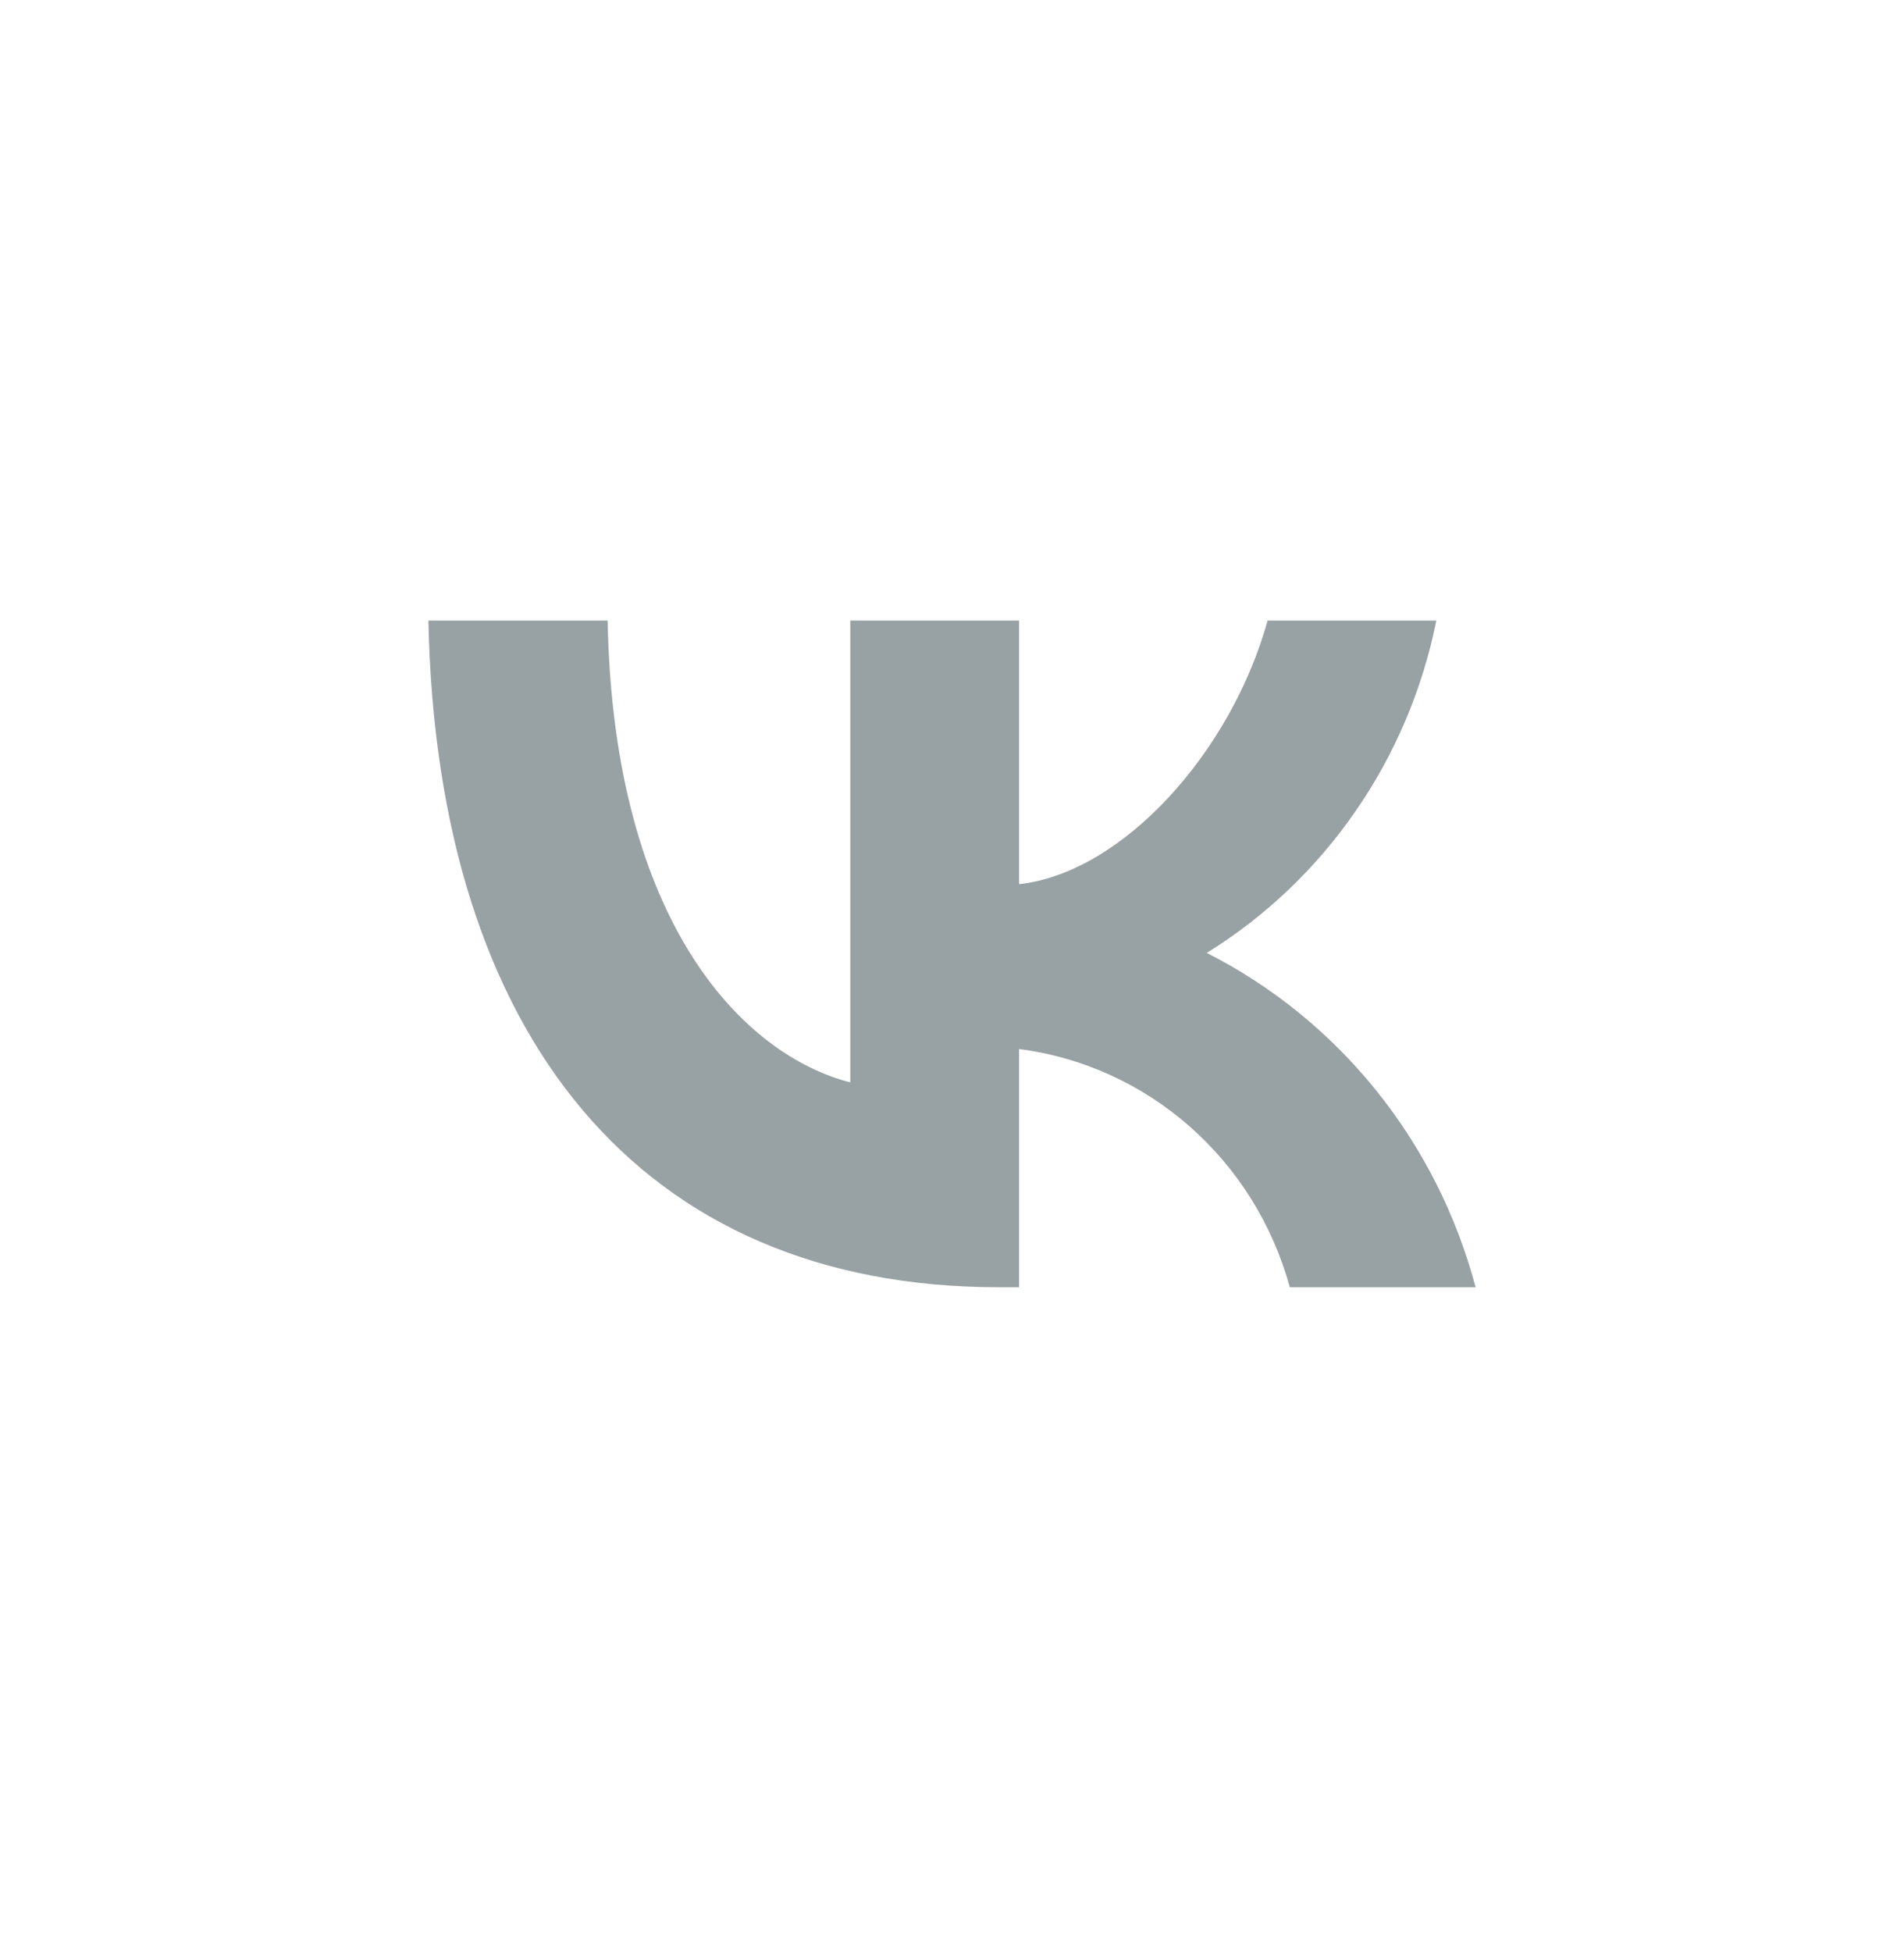 <svg width="40" height="41" viewBox="0 0 40 41" fill="none" xmlns="http://www.w3.org/2000/svg">
<path d="M20.983 27.032C13.466 27.032 9.179 21.777 9 13.032H12.765C12.889 19.451 15.665 22.169 17.863 22.73V13.032H21.409V18.568C23.58 18.329 25.861 15.807 26.63 13.032H30.175C29.886 14.471 29.308 15.834 28.478 17.035C27.648 18.236 26.584 19.249 25.352 20.011C26.727 20.708 27.941 21.694 28.915 22.904C29.888 24.114 30.599 25.521 31 27.032H27.097C26.737 25.72 26.005 24.545 24.993 23.655C23.981 22.765 22.734 22.2 21.409 22.029V27.032H20.983Z" fill="#98A1A3"/>
</svg>
